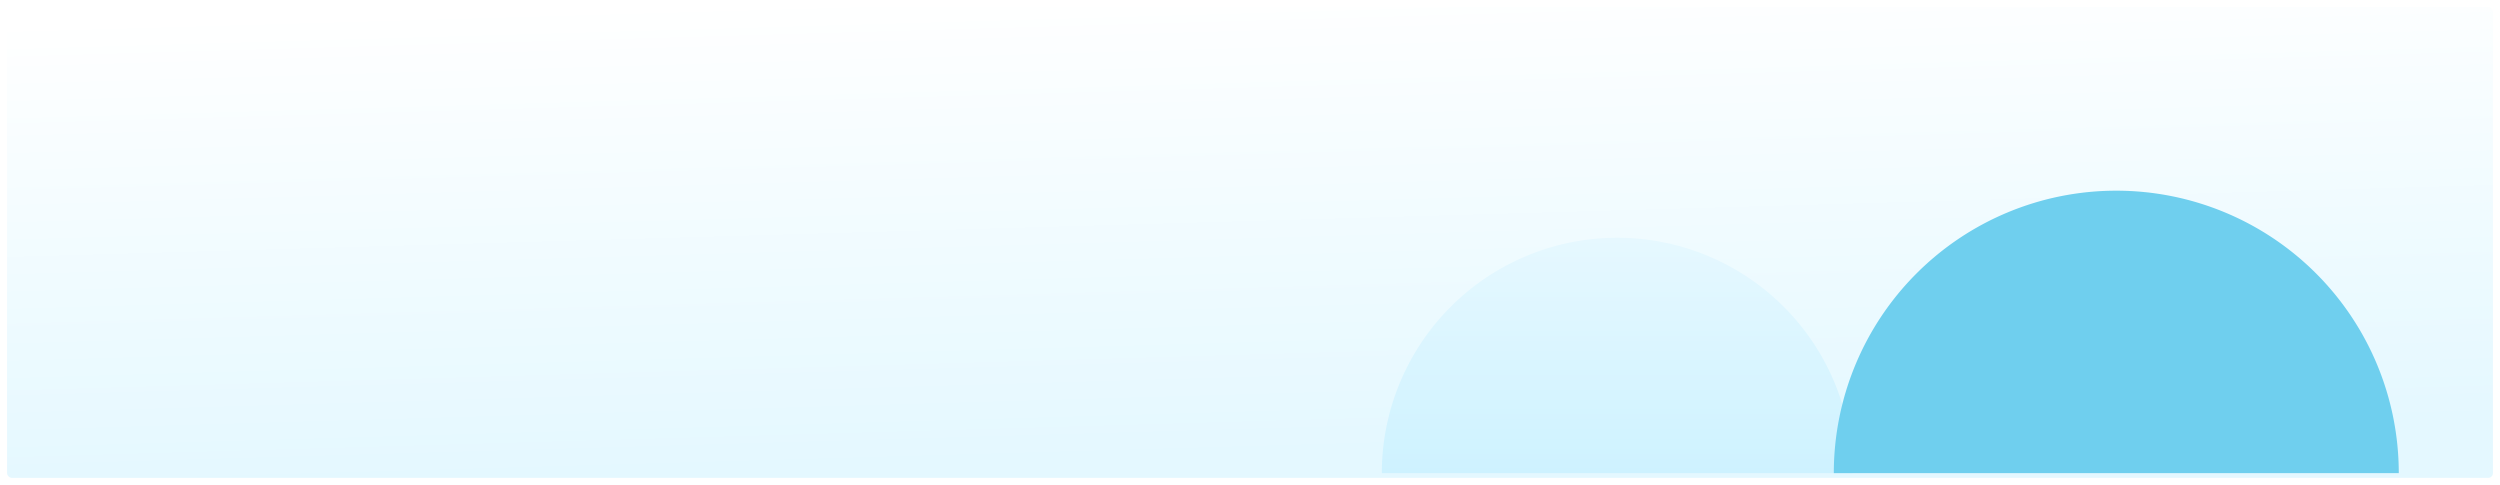 <svg xmlns="http://www.w3.org/2000/svg" xmlns:xlink="http://www.w3.org/1999/xlink" width="1062" height="206" viewBox="0 0 1062 206"><defs><style>.a{fill:url(#a);}.b{fill:url(#d);}.c{fill:#6fcfee;}.d{filter:url(#b);}</style><linearGradient id="a" x1="0.434" y1="-0.031" x2="0.584" y2="0.937" gradientUnits="objectBoundingBox"><stop offset="0" stop-color="#fff"/><stop offset="1" stop-color="#e4f8ff"/></linearGradient><filter id="b" x="0" y="0" width="1062" height="206" filterUnits="userSpaceOnUse"><feOffset dy="2" input="SourceAlpha"/><feGaussianBlur stdDeviation="1" result="c"/><feFlood flood-opacity="0.122"/><feComposite operator="in" in2="c"/><feComposite in="SourceGraphic"/></filter><linearGradient id="d" x1="0.5" x2="0.5" y2="1" gradientUnits="objectBoundingBox"><stop offset="0" stop-color="#e6f8ff"/><stop offset="1" stop-color="#cef2ff"/></linearGradient></defs><g transform="translate(3 1)"><g class="d" transform="matrix(1, 0, 0, 1, -3, -1)"><rect class="a" width="1056" height="200" rx="2" transform="translate(3 1)"/></g><g transform="translate(584 80)"><path class="b" d="M0,100a100,100,0,0,1,200,0Z" transform="translate(0 20)"/><path class="c" d="M0,120a120,120,0,1,1,240,0Z" transform="translate(192)"/></g></g></svg>